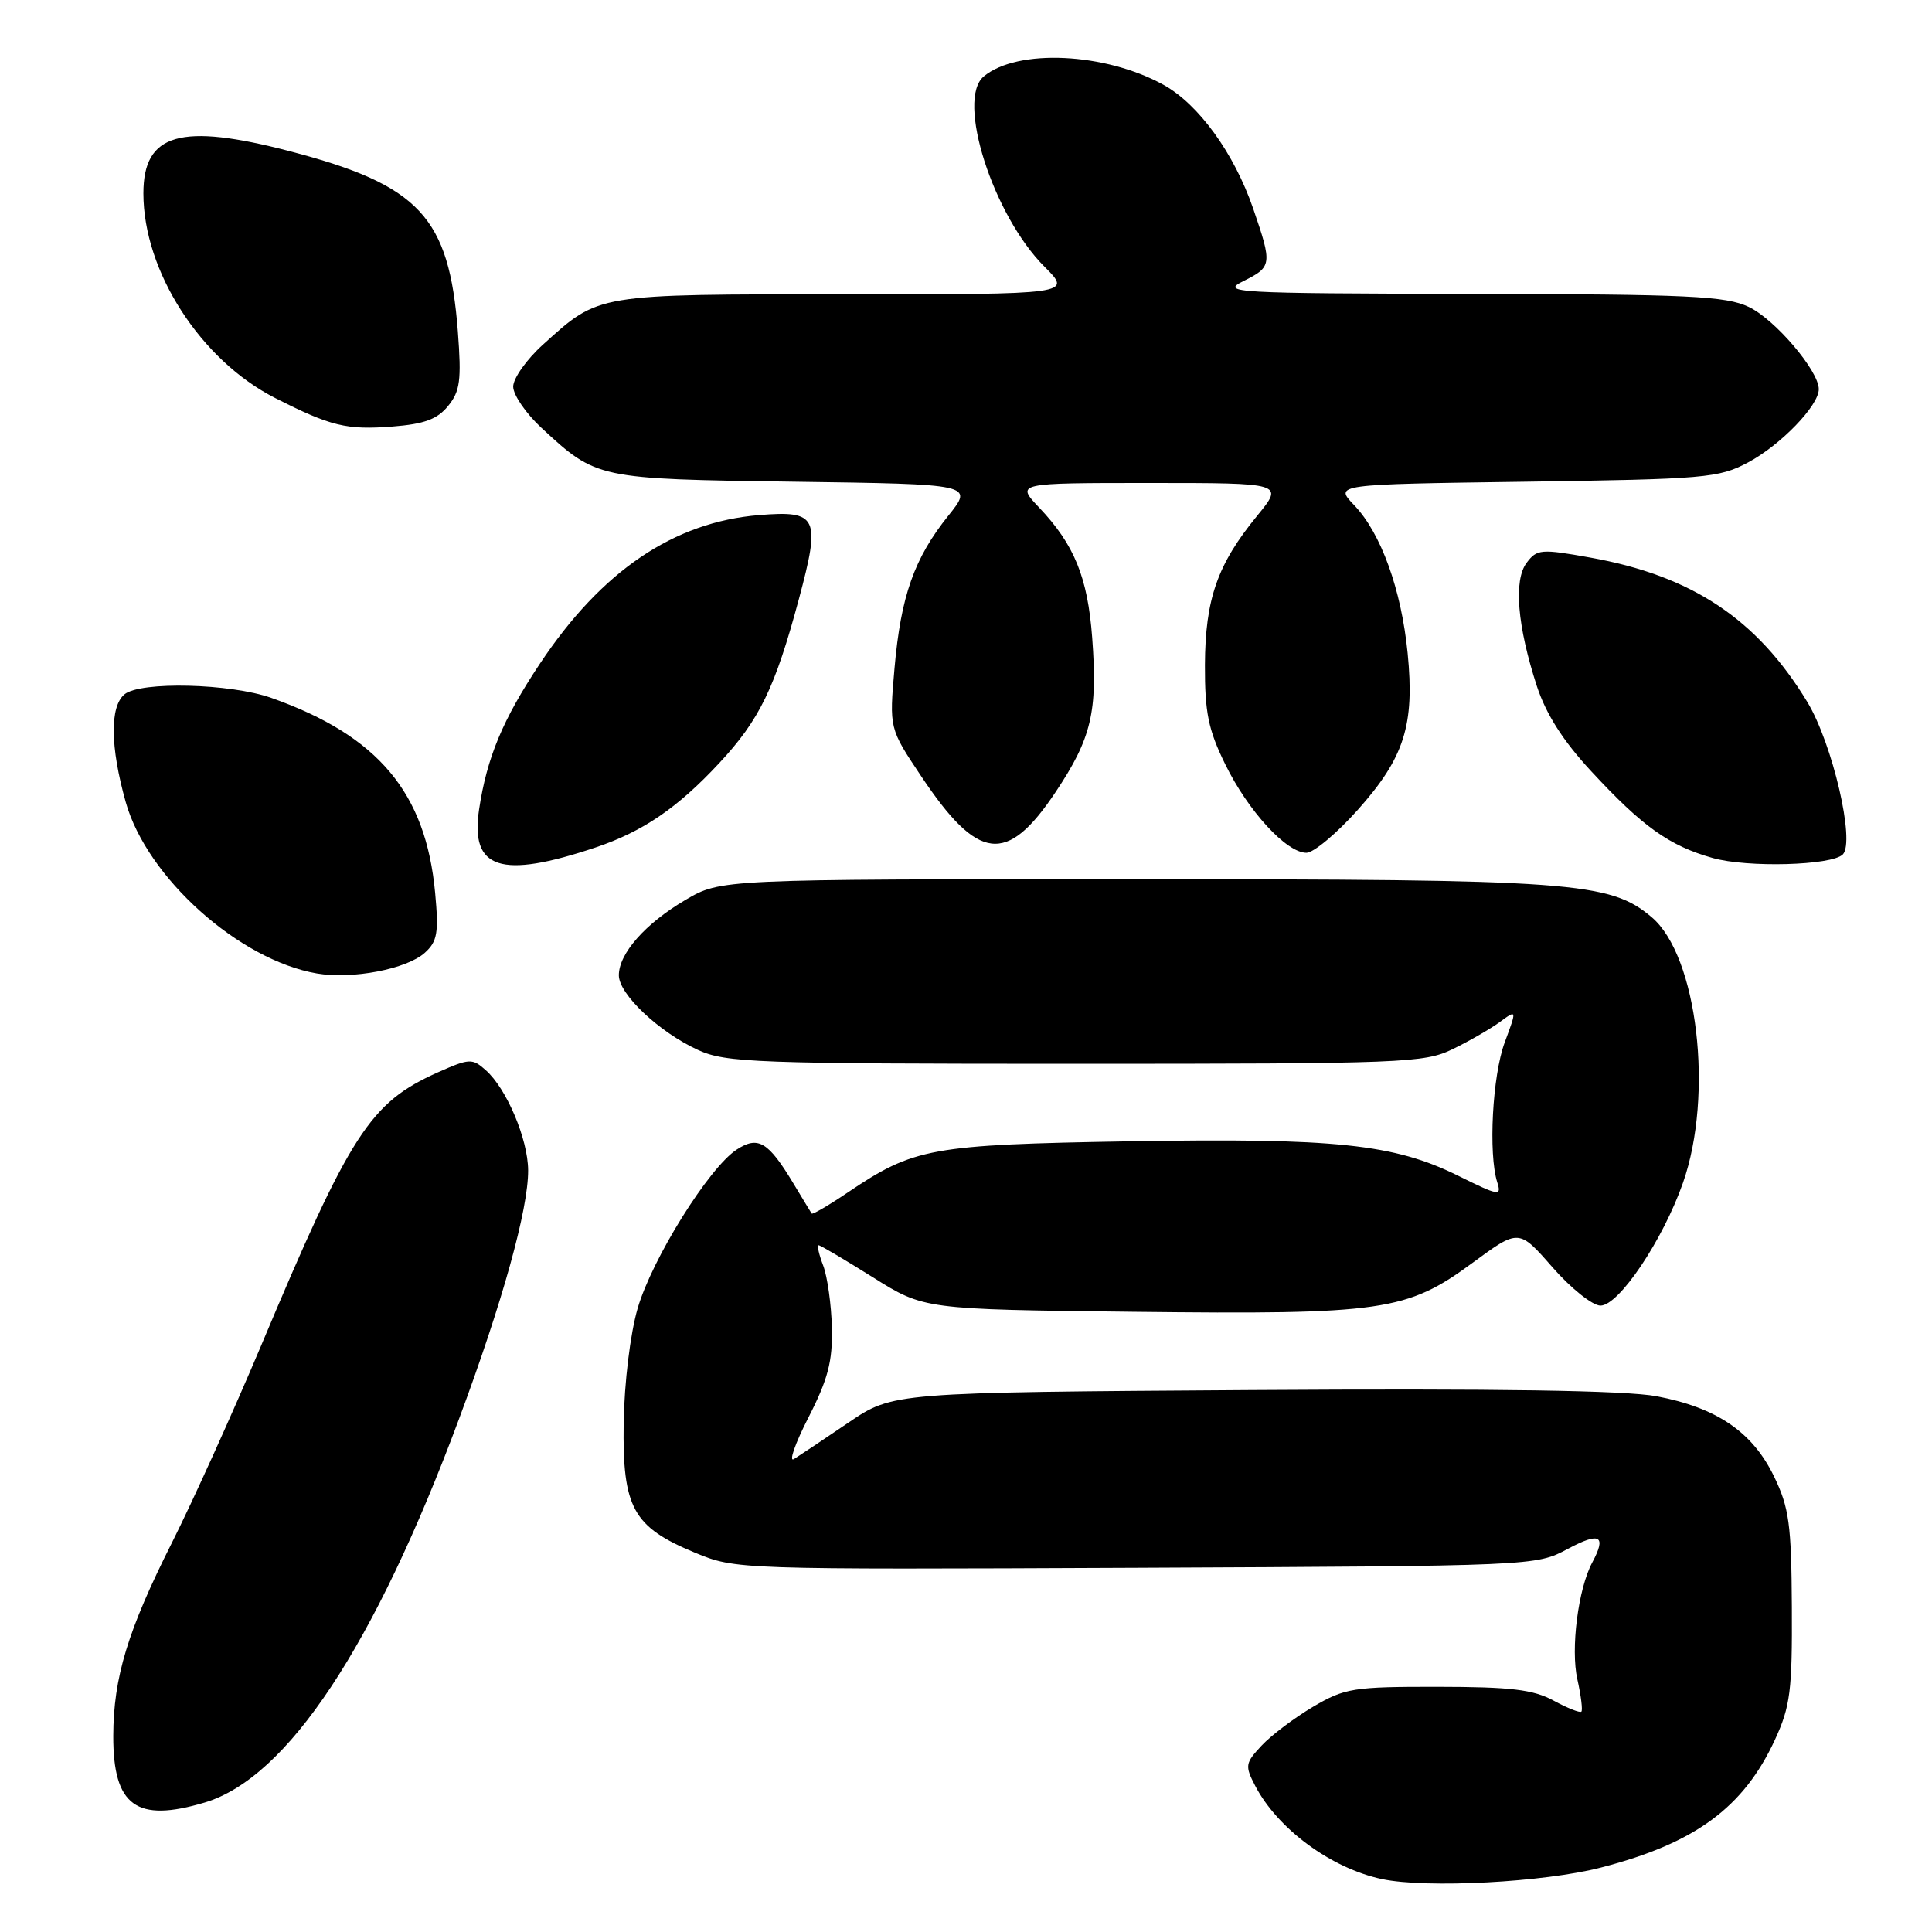 <?xml version="1.0" encoding="UTF-8" standalone="no"?>
<!DOCTYPE svg PUBLIC "-//W3C//DTD SVG 1.1//EN" "http://www.w3.org/Graphics/SVG/1.1/DTD/svg11.dtd" >
<svg xmlns="http://www.w3.org/2000/svg" xmlns:xlink="http://www.w3.org/1999/xlink" version="1.1" viewBox="0 0 256 256">
 <g >
 <path fill="currentColor"
d=" M 212.18 247.45 C 224.63 244.23 231.05 239.50 235.20 230.50 C 237.23 226.09 237.49 224.03 237.43 212.93 C 237.37 201.96 237.07 199.77 235.06 195.62 C 232.21 189.74 227.48 186.52 219.50 185.01 C 215.41 184.24 198.34 183.98 165.91 184.19 C 118.32 184.50 118.32 184.50 112.43 188.50 C 109.19 190.70 105.94 192.87 105.21 193.33 C 104.48 193.79 105.34 191.31 107.12 187.83 C 109.71 182.77 110.33 180.39 110.23 175.95 C 110.16 172.90 109.64 169.19 109.08 167.70 C 108.51 166.22 108.24 165.00 108.47 165.00 C 108.70 165.00 111.93 166.91 115.66 169.25 C 122.44 173.50 122.44 173.50 150.22 173.82 C 183.24 174.20 186.41 173.74 195.11 167.34 C 201.25 162.82 201.25 162.82 205.70 167.91 C 208.15 170.71 211.02 173.00 212.07 173.00 C 214.51 173.00 220.32 164.36 223.00 156.74 C 227.10 145.07 224.93 126.64 218.84 121.52 C 213.29 116.85 208.54 116.50 150.00 116.50 C 95.50 116.50 95.50 116.50 90.82 119.25 C 85.51 122.37 82.00 126.35 82.00 129.23 C 82.00 131.74 87.34 136.77 92.50 139.13 C 96.19 140.81 100.07 140.96 142.50 140.96 C 186.06 140.96 188.71 140.85 192.50 139.01 C 194.70 137.94 197.51 136.32 198.75 135.41 C 201.00 133.76 201.00 133.76 199.38 138.13 C 197.75 142.53 197.20 152.89 198.39 156.65 C 198.99 158.53 198.62 158.47 193.25 155.81 C 184.72 151.58 176.96 150.77 149.67 151.23 C 123.30 151.68 121.12 152.08 112.30 158.03 C 109.80 159.72 107.67 160.96 107.55 160.80 C 107.44 160.63 106.36 158.86 105.16 156.86 C 101.80 151.27 100.46 150.47 97.61 152.33 C 93.92 154.75 86.39 166.83 84.49 173.37 C 83.51 176.75 82.73 183.18 82.64 188.54 C 82.47 199.80 83.86 202.33 92.09 205.74 C 97.49 207.97 97.64 207.97 150.50 207.74 C 203.47 207.50 203.50 207.50 207.75 205.23 C 212.00 202.96 212.90 203.46 210.98 207.04 C 209.11 210.53 208.10 218.49 209.01 222.53 C 209.49 224.68 209.73 226.60 209.54 226.80 C 209.34 226.99 207.68 226.33 205.84 225.33 C 203.15 223.87 200.18 223.52 190.50 223.51 C 179.30 223.50 178.20 223.68 174.00 226.15 C 171.53 227.61 168.45 229.93 167.17 231.30 C 164.99 233.63 164.94 233.98 166.33 236.65 C 169.32 242.36 176.39 247.56 183.12 248.99 C 189.03 250.24 204.60 249.42 212.18 247.45 Z  M 27.14 238.84 C 38.08 235.56 49.60 218.17 60.83 188.00 C 66.59 172.53 70.01 160.21 69.98 155.06 C 69.95 150.93 67.13 144.25 64.37 141.81 C 62.58 140.21 62.21 140.23 57.98 142.11 C 49.03 146.12 46.45 150.10 34.55 178.42 C 30.86 187.17 25.57 198.87 22.78 204.42 C 16.91 216.08 15.03 222.29 15.01 230.03 C 14.99 239.31 18.08 241.55 27.14 238.84 Z  M 56.29 126.25 C 57.95 124.75 58.15 123.61 57.66 118.32 C 56.43 105.02 50.11 97.49 35.97 92.48 C 30.53 90.55 18.60 90.26 16.50 92.00 C 14.54 93.63 14.60 98.94 16.66 106.28 C 19.46 116.27 31.69 127.23 42.00 128.99 C 46.68 129.79 53.89 128.41 56.29 126.25 Z  M 78.93 112.29 C 85.17 110.19 89.76 107.07 95.28 101.14 C 100.64 95.39 102.69 91.17 105.86 79.37 C 108.77 68.50 108.35 67.62 100.60 68.25 C 89.27 69.17 79.72 75.64 71.54 87.94 C 66.60 95.37 64.52 100.37 63.48 107.26 C 62.29 115.19 66.34 116.51 78.93 112.29 Z  M 244.18 113.22 C 245.85 111.55 242.82 98.53 239.47 93.00 C 232.81 82.02 224.19 76.29 210.71 73.88 C 204.19 72.71 203.65 72.76 202.29 74.57 C 200.54 76.88 201.05 82.95 203.64 90.91 C 204.86 94.63 207.11 98.17 210.84 102.19 C 217.64 109.54 221.17 112.06 226.94 113.69 C 231.53 114.99 242.71 114.69 244.18 113.22 Z  M 179.94 107.28 C 186.09 100.38 187.46 96.06 186.52 86.55 C 185.69 78.13 182.99 70.64 179.43 66.93 C 176.80 64.18 176.80 64.18 202.15 63.83 C 225.95 63.49 227.75 63.34 231.62 61.28 C 235.94 58.98 241.00 53.75 241.00 51.57 C 241.00 49.13 235.21 42.33 231.72 40.67 C 228.66 39.22 223.83 38.99 194.85 38.94 C 163.43 38.88 161.69 38.78 164.75 37.25 C 168.56 35.36 168.60 35.06 166.05 27.63 C 163.53 20.31 158.84 13.83 154.19 11.25 C 146.47 6.97 134.82 6.41 130.36 10.12 C 126.67 13.17 131.56 28.50 138.40 35.34 C 142.07 39.00 142.07 39.00 111.98 39.00 C 78.76 39.00 79.46 38.88 71.94 45.67 C 69.77 47.63 68.00 50.13 68.00 51.23 C 68.00 52.33 69.69 54.79 71.75 56.70 C 79.06 63.46 79.11 63.47 105.25 63.83 C 129.00 64.16 129.00 64.16 125.66 68.33 C 121.14 73.96 119.37 78.99 118.53 88.51 C 117.83 96.52 117.83 96.52 122.04 102.82 C 129.62 114.18 133.41 114.63 139.88 104.94 C 144.63 97.82 145.46 94.32 144.72 84.49 C 144.12 76.49 142.35 72.16 137.69 67.25 C 134.61 64.00 134.61 64.00 152.37 64.00 C 170.13 64.00 170.13 64.00 166.59 68.33 C 161.31 74.77 159.70 79.37 159.66 88.11 C 159.64 94.40 160.10 96.69 162.35 101.27 C 165.37 107.45 170.46 113.00 173.11 113.00 C 174.06 113.00 177.14 110.42 179.94 107.28 Z  M 59.37 53.80 C 60.97 51.84 61.16 50.39 60.67 43.93 C 59.51 28.74 55.60 24.54 38.45 20.05 C 23.93 16.25 19.00 17.66 19.00 25.62 C 19.00 35.94 26.58 47.72 36.46 52.74 C 43.84 56.49 45.91 56.99 52.00 56.52 C 56.21 56.19 57.94 55.56 59.37 53.80 Z "/>
</g>
</svg>